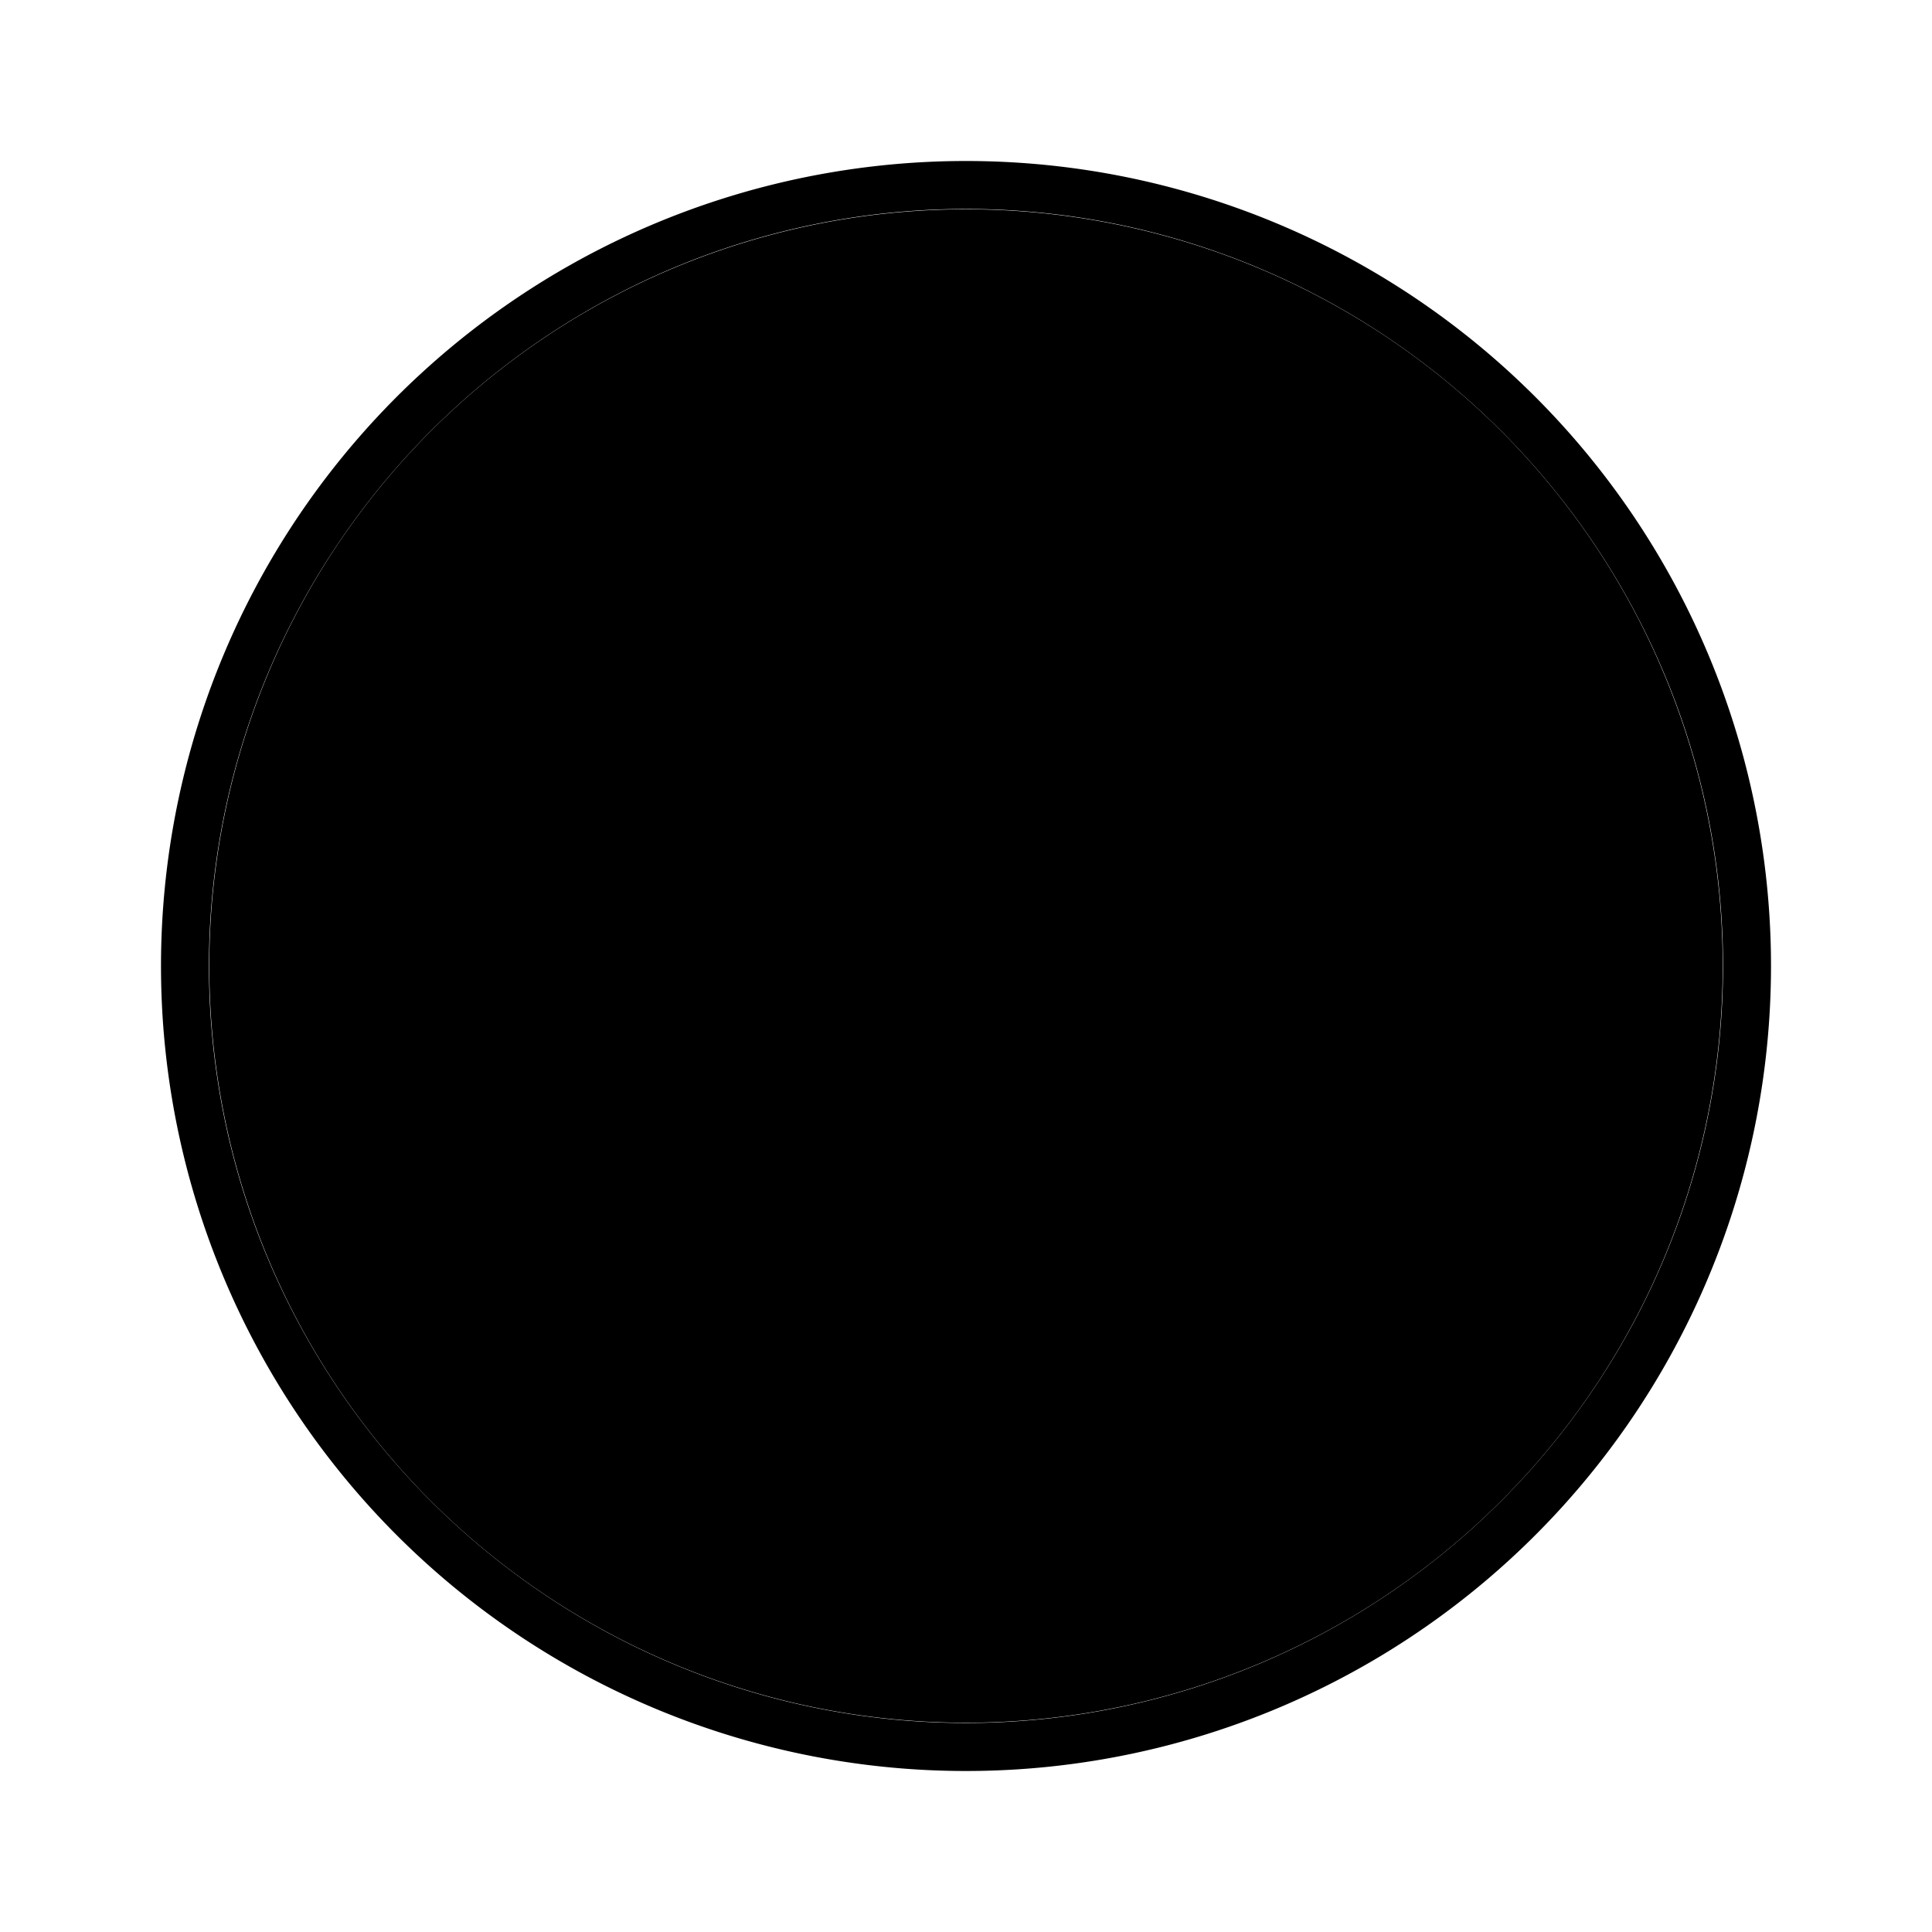 <svg xmlns="http://www.w3.org/2000/svg" data-name="Layer 1" viewBox="0 0 24 24"><path d="M12 2.6a9.4 9.4 0 109.4 9.4A9.4 9.4 0 0012 2.6z"/><path d="M12.146 12.729l-2.5 7.265a8.337 8.337 0 005.121-.133.744.744 0 01-.06-.115zm-8.48-.73a8.334 8.334 0 004.698 7.5L4.388 8.61A8.3 8.3 0 003.667 12z"/><path d="M17.626 11.58a4.389 4.389 0 00-.687-2.299 3.903 3.903 0 01-.819-1.954 1.443 1.443 0 011.4-1.48c.037 0 .072.005.107.007a8.331 8.331 0 00-12.59 1.569c.196.006.38.01.537.01.871 0 2.22-.106 2.22-.106a.344.344 0 01.054.686s-.452.053-.954.08l3.035 9.026 1.824-5.47-1.299-3.556c-.449-.027-.874-.08-.874-.08a.344.344 0 01.053-.686s1.376.106 2.195.106c.871 0 2.221-.106 2.221-.106a.344.344 0 01.053.686s-.452.053-.953.08l3.011 8.957.86-2.724a9.604 9.604 0 00.606-2.747z"/><path d="M12 2a10 10 0 1010 10A10 10 0 0012 2zm7.795 15.255a9.427 9.427 0 01-4.136 3.406 9.388 9.388 0 01-8.914-.866 9.432 9.432 0 01-3.407-4.136 9.386 9.386 0 01.867-8.914 9.427 9.427 0 014.136-3.407 9.388 9.388 0 018.914.867 9.432 9.432 0 013.407 4.136 9.386 9.386 0 01-.867 8.914z"/><path d="M19.369 8.859a7.865 7.865 0 01-.634 2.985l-2.545 7.358a8.334 8.334 0 003.123-11.2 6.381 6.381 0 01.056.857z"/></svg>